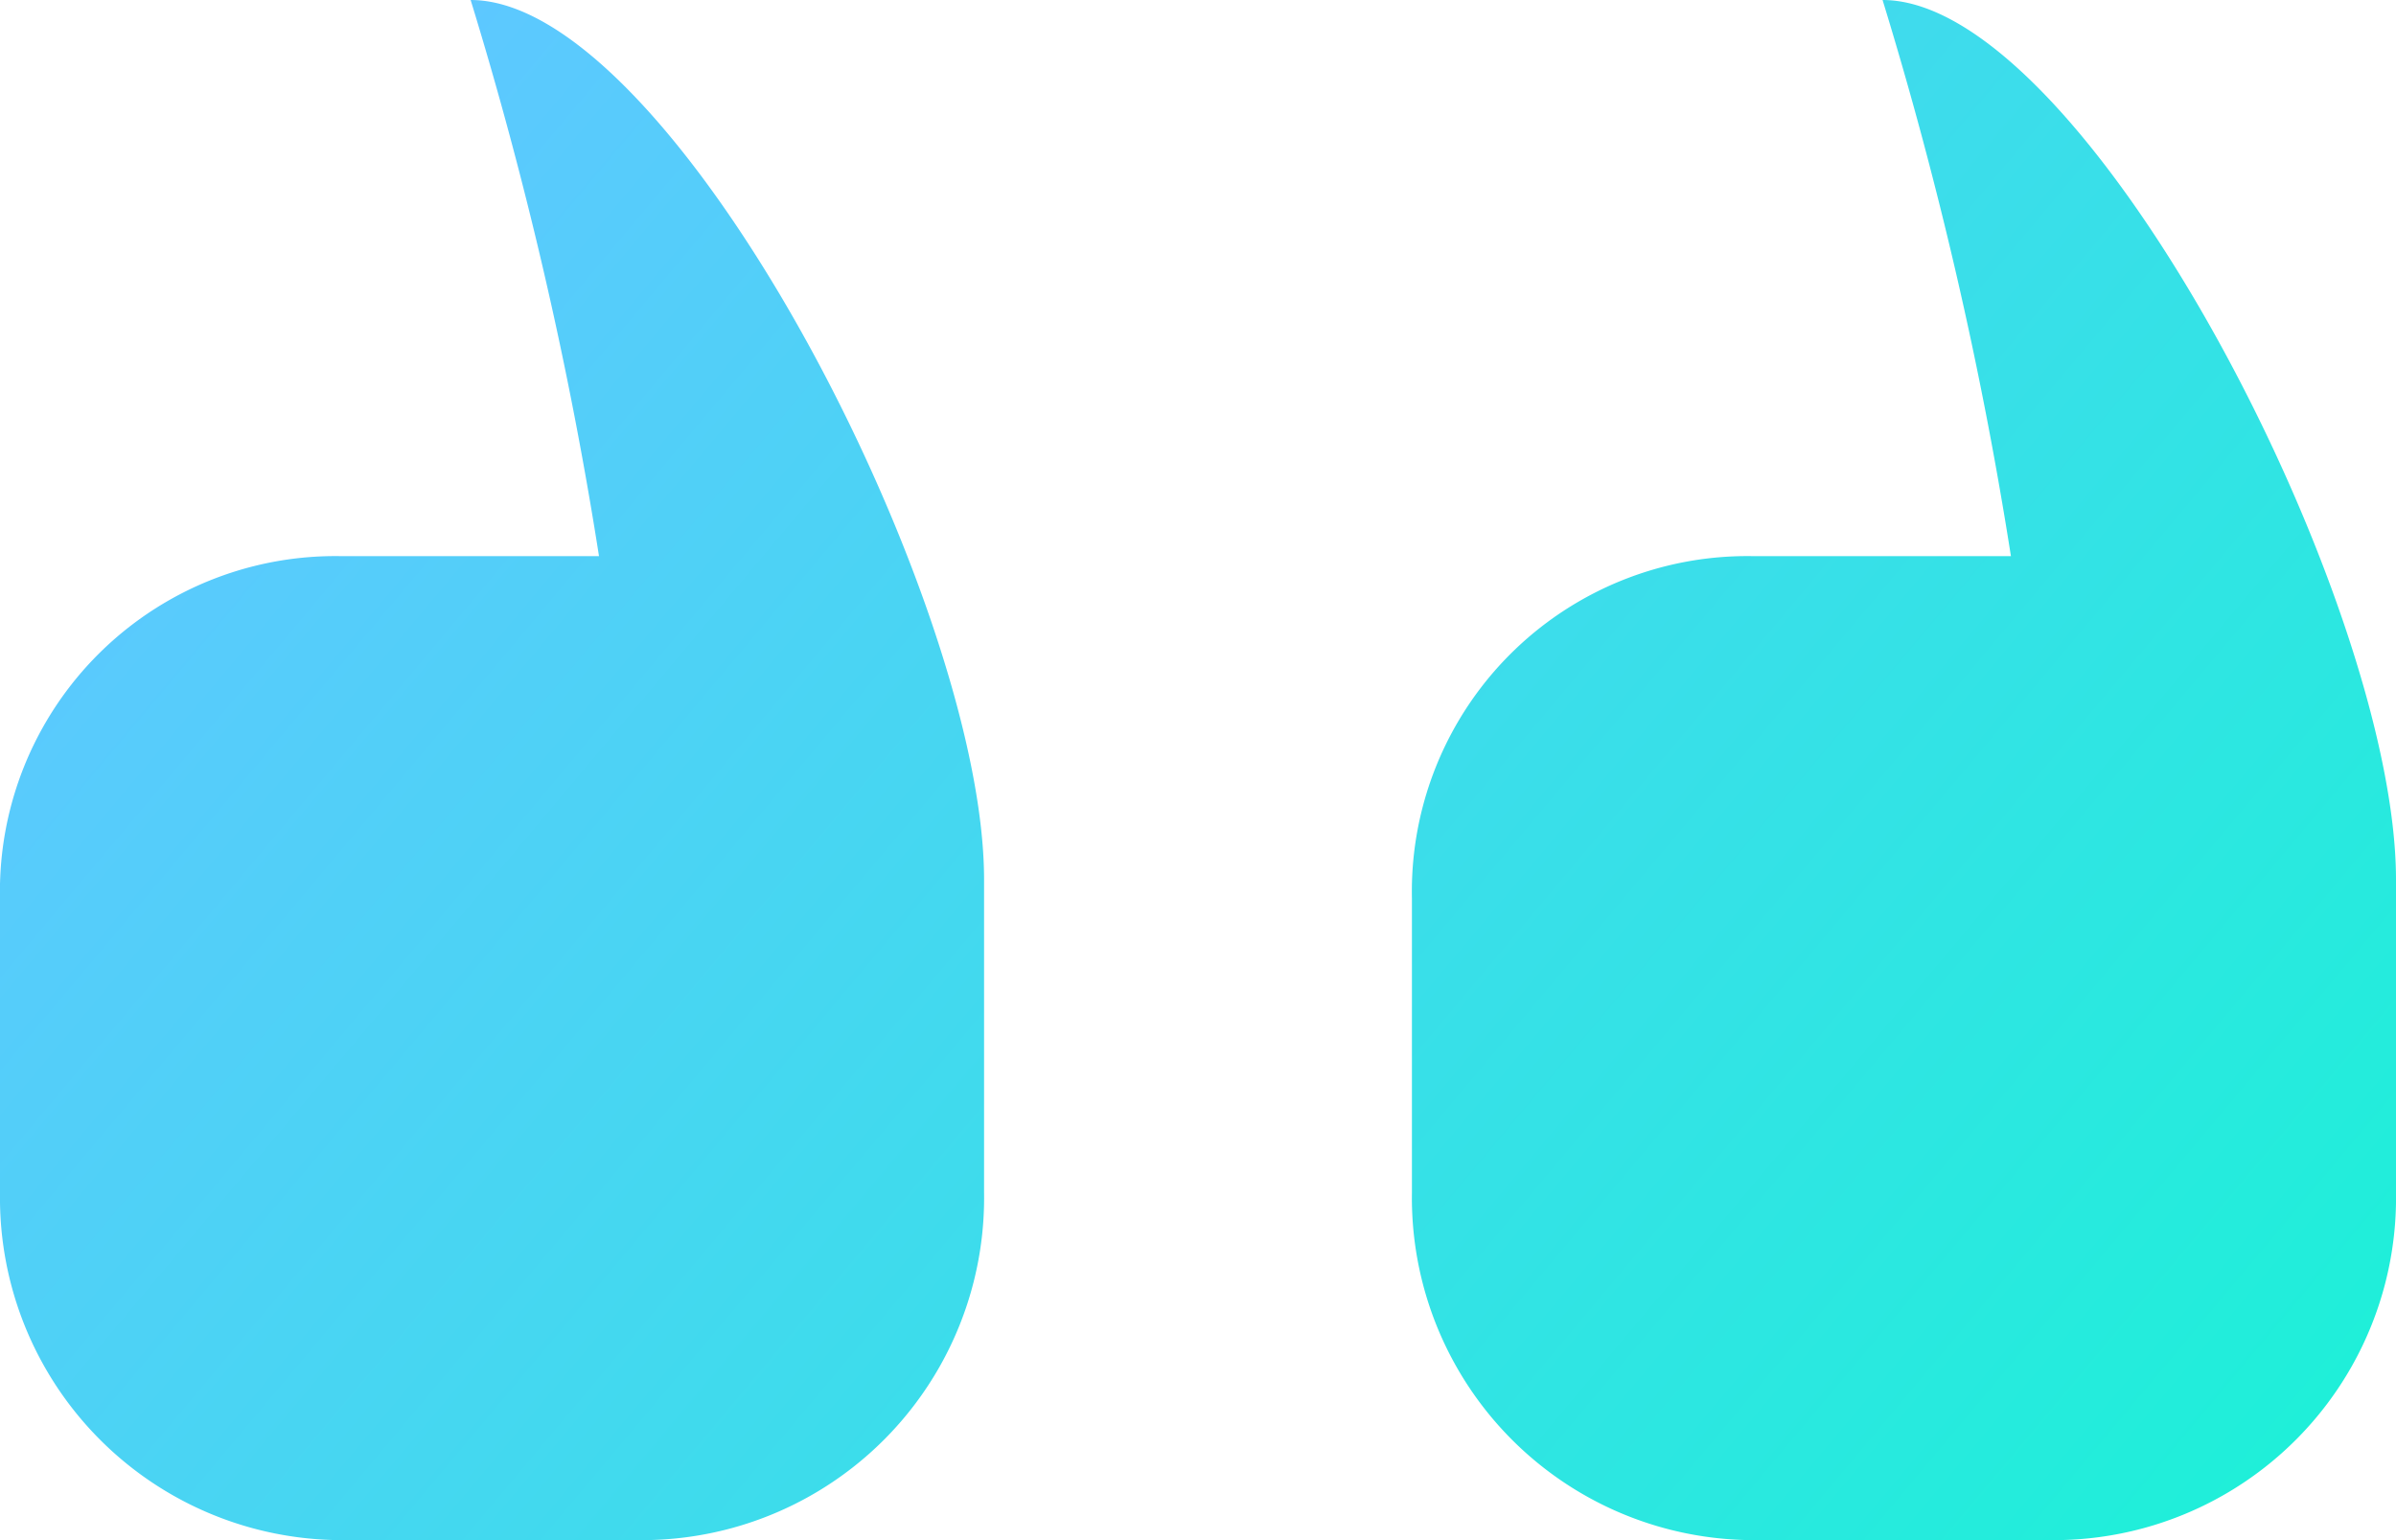 <svg xmlns="http://www.w3.org/2000/svg" xmlns:xlink="http://www.w3.org/1999/xlink" viewBox="0 0 56 36"><defs><style>.cls-1{fill:url(#Безымянный_градиент_11);}</style><linearGradient id="Безымянный_градиент_11" x1="7.99" y1="3.59" x2="49.62" y2="38.52" gradientUnits="userSpaceOnUse"><stop offset="0" stop-color="#5dc8ff"/><stop offset="1" stop-color="#1fefd9"/></linearGradient></defs><title>quotes</title><g id="Слой_2" data-name="Слой 2"><g id="Режим_изоляции" data-name="Режим изоляции"><path class="cls-1" d="M44,0c4.74,0,12,14.06,12,20.56v7.32A8,8,0,0,1,48,36H41a8,8,0,0,1-8-8.12V21a7.84,7.84,0,0,1,8-8h6A93.79,93.79,0,0,0,44,0ZM11,0a93.79,93.79,0,0,1,3,13H8a7.84,7.84,0,0,0-8,8v6.9A8,8,0,0,0,8,36h7a8,8,0,0,0,8-8.12V20.56C23,14.06,15.74,0,11,0Z"/></g></g></svg>